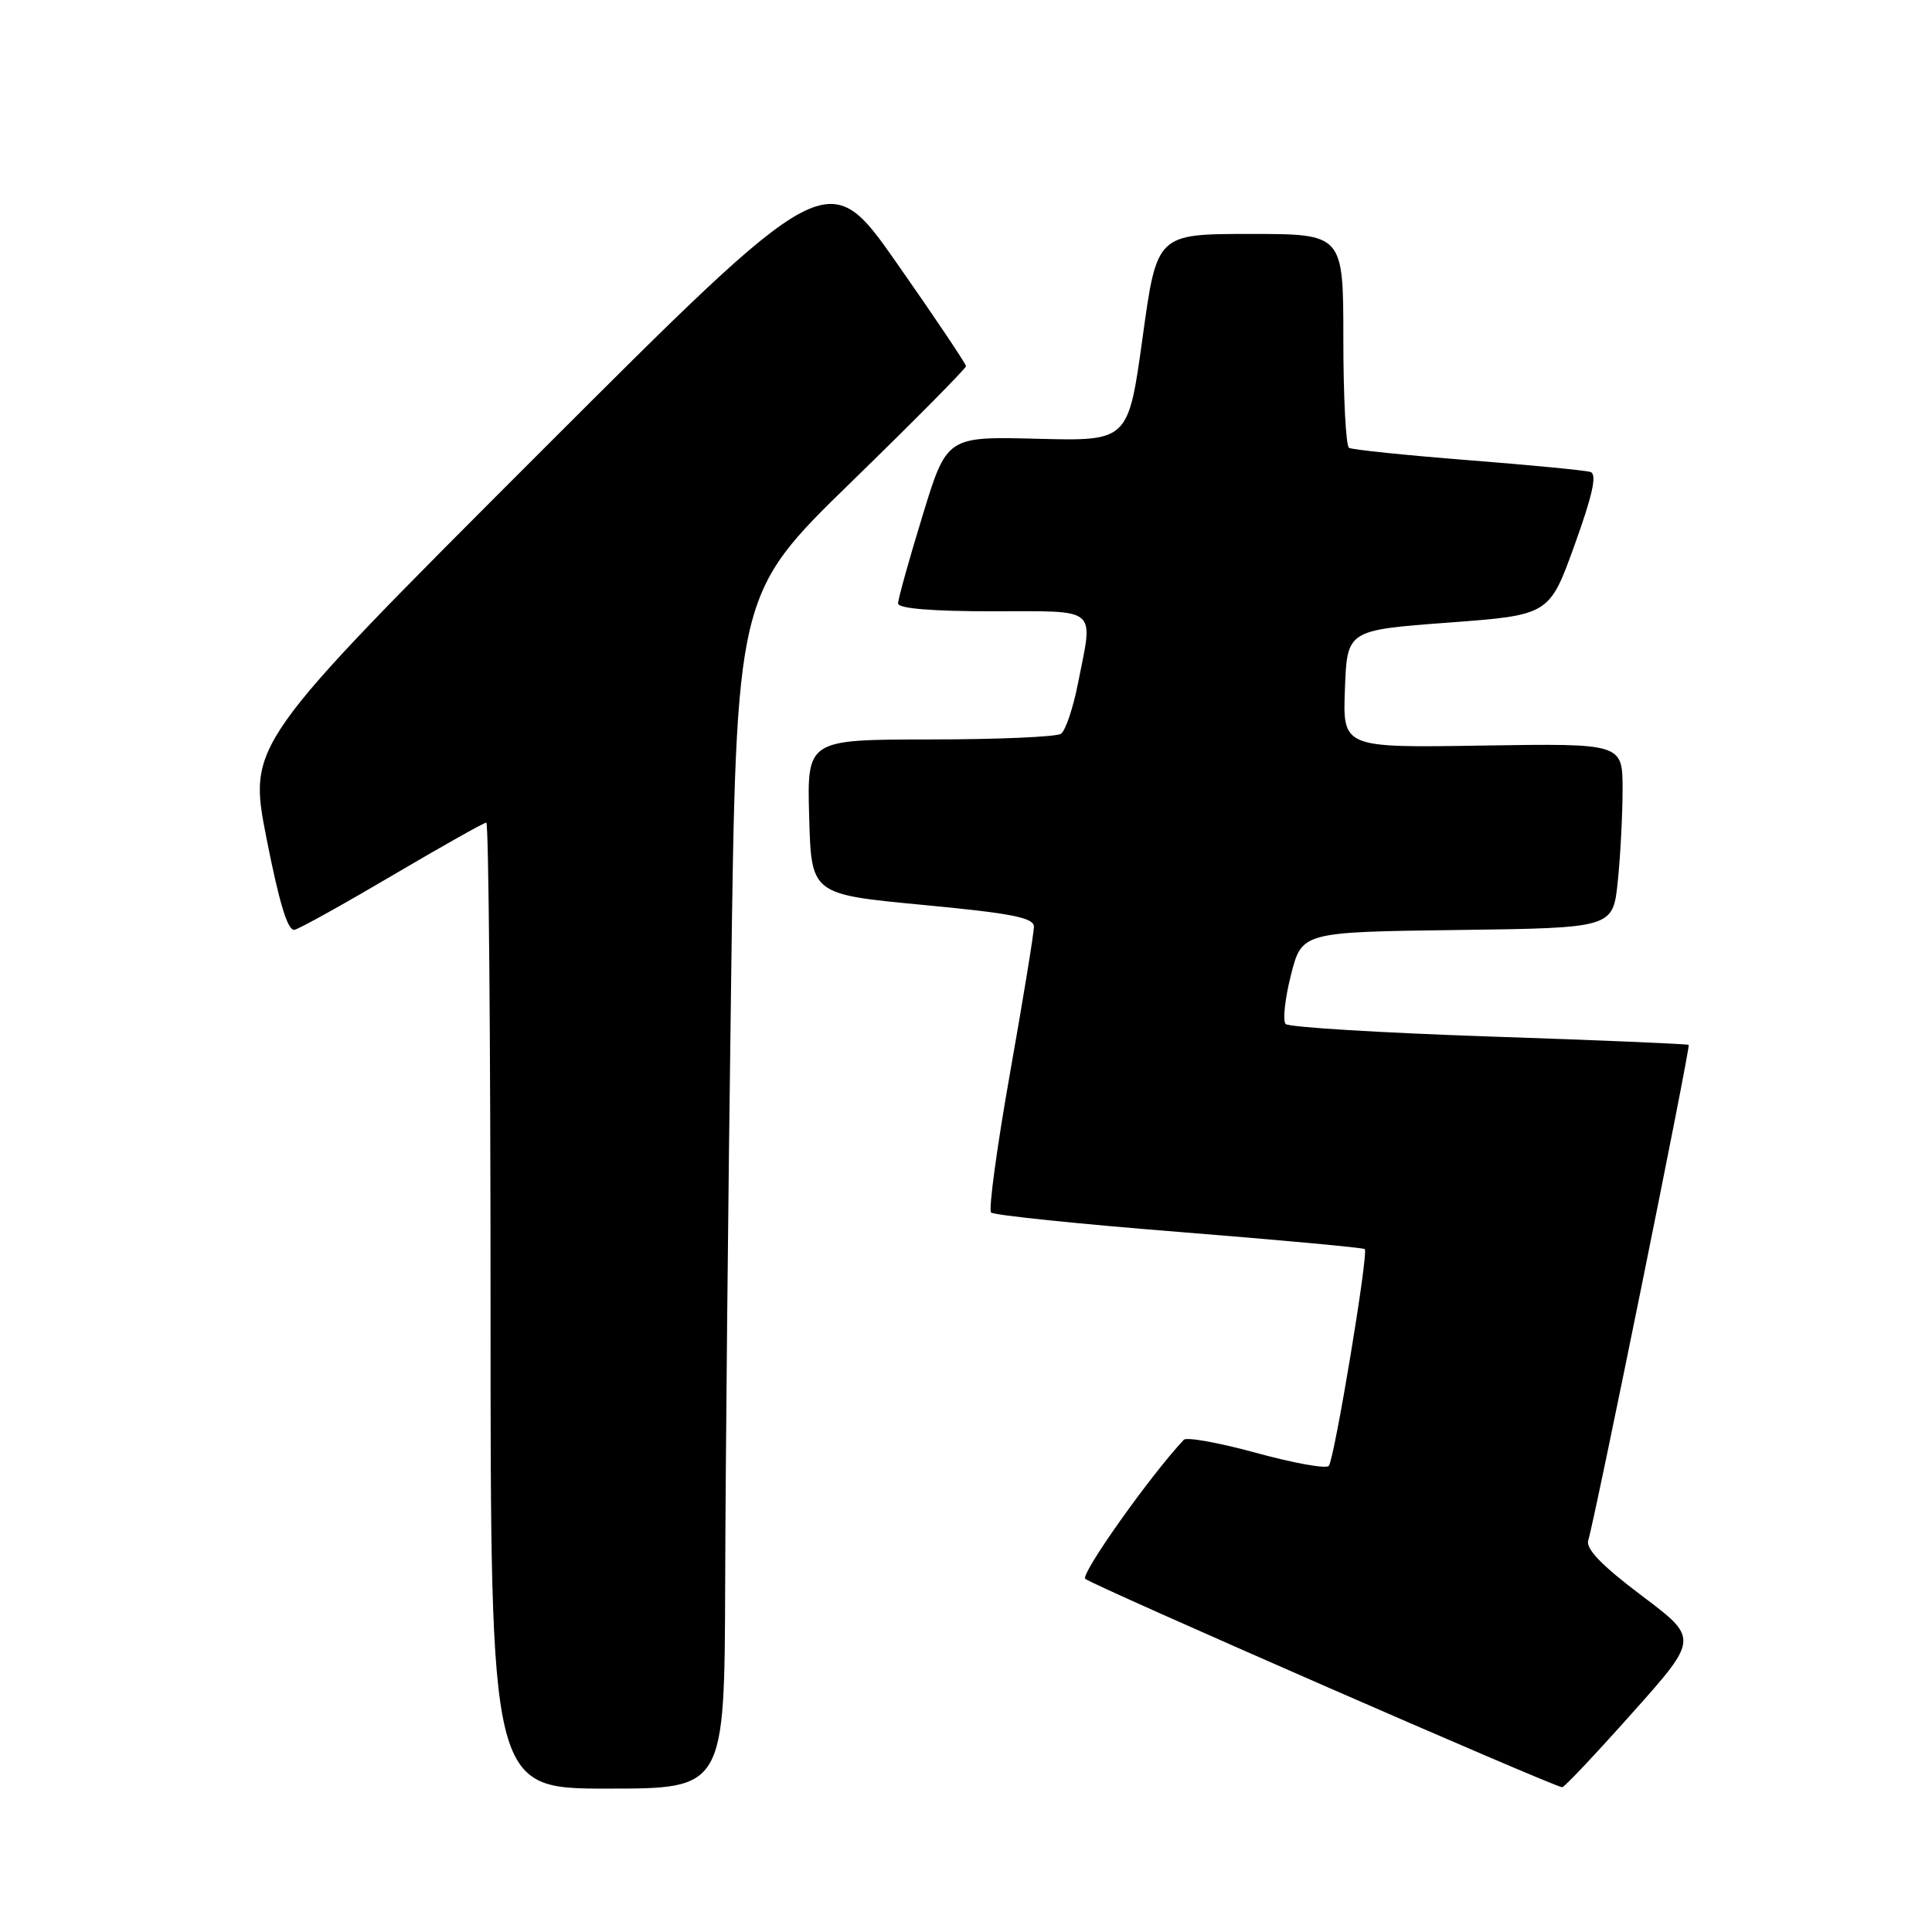 <?xml version="1.0" encoding="UTF-8" standalone="no"?>
<!DOCTYPE svg PUBLIC "-//W3C//DTD SVG 1.1//EN" "http://www.w3.org/Graphics/SVG/1.1/DTD/svg11.dtd" >
<svg xmlns="http://www.w3.org/2000/svg" xmlns:xlink="http://www.w3.org/1999/xlink" version="1.1" viewBox="0 0 256 256">
 <g >
 <path fill="currentColor"
d=" M 96.09 209.75 C 96.13 194.76 96.48 159.15 96.87 130.61 C 97.56 78.71 97.56 78.71 112.78 63.89 C 121.15 55.74 128.00 48.82 128.00 48.52 C 128.00 48.21 123.88 42.08 118.85 34.89 C 109.69 21.81 109.69 21.81 71.28 60.22 C 32.87 98.63 32.87 98.63 35.31 111.07 C 37.01 119.70 38.14 123.41 39.03 123.20 C 39.73 123.04 45.60 119.77 52.08 115.95 C 58.57 112.13 64.12 109.00 64.44 109.00 C 64.75 109.00 65.00 137.80 65.00 173.00 C 65.00 237.00 65.00 237.00 80.50 237.00 C 96.00 237.00 96.00 237.00 96.09 209.75 Z  M 216.29 226.97 C 225.09 217.11 225.09 217.11 217.52 211.42 C 212.26 207.46 210.10 205.23 210.45 204.11 C 211.36 201.17 224.03 138.69 223.76 138.45 C 223.62 138.33 211.71 137.82 197.31 137.34 C 182.90 136.85 170.78 136.11 170.36 135.69 C 169.94 135.28 170.26 132.36 171.05 129.22 C 172.50 123.50 172.50 123.50 193.11 123.23 C 213.72 122.96 213.72 122.96 214.36 116.83 C 214.71 113.46 215.00 107.96 215.00 104.60 C 215.00 98.50 215.00 98.50 196.46 98.79 C 177.91 99.09 177.91 99.09 178.21 91.29 C 178.50 83.50 178.50 83.50 191.90 82.50 C 205.29 81.50 205.29 81.50 208.64 72.22 C 211.05 65.52 211.64 62.82 210.74 62.54 C 210.06 62.32 202.75 61.62 194.50 60.97 C 186.25 60.32 179.16 59.59 178.75 59.34 C 178.34 59.09 178.00 52.61 178.00 44.94 C 178.00 31.00 178.00 31.00 165.65 31.00 C 153.29 31.00 153.29 31.00 151.40 44.73 C 149.50 58.45 149.50 58.45 137.47 58.14 C 125.45 57.83 125.45 57.83 122.23 68.37 C 120.45 74.17 119.00 79.38 119.00 79.96 C 119.00 80.63 123.48 81.00 131.50 81.00 C 145.74 81.00 144.87 80.27 142.83 90.58 C 142.19 93.84 141.18 96.83 140.58 97.23 C 139.99 97.64 132.17 97.98 123.22 97.98 C 106.93 98.00 106.93 98.00 107.22 108.25 C 107.50 118.50 107.50 118.50 122.25 119.90 C 134.08 121.02 137.00 121.59 137.00 122.80 C 137.00 123.62 135.58 132.33 133.84 142.15 C 132.10 151.97 130.97 160.30 131.32 160.66 C 131.68 161.02 142.89 162.18 156.24 163.24 C 169.58 164.30 180.65 165.33 180.84 165.51 C 181.36 166.02 176.81 193.39 176.07 194.24 C 175.71 194.65 171.40 193.87 166.48 192.52 C 161.56 191.17 157.23 190.39 156.86 190.78 C 152.43 195.49 143.16 208.56 143.80 209.20 C 144.59 209.99 205.94 236.80 207.00 236.82 C 207.28 236.83 211.46 232.39 216.29 226.97 Z "/>
</g>
</svg>